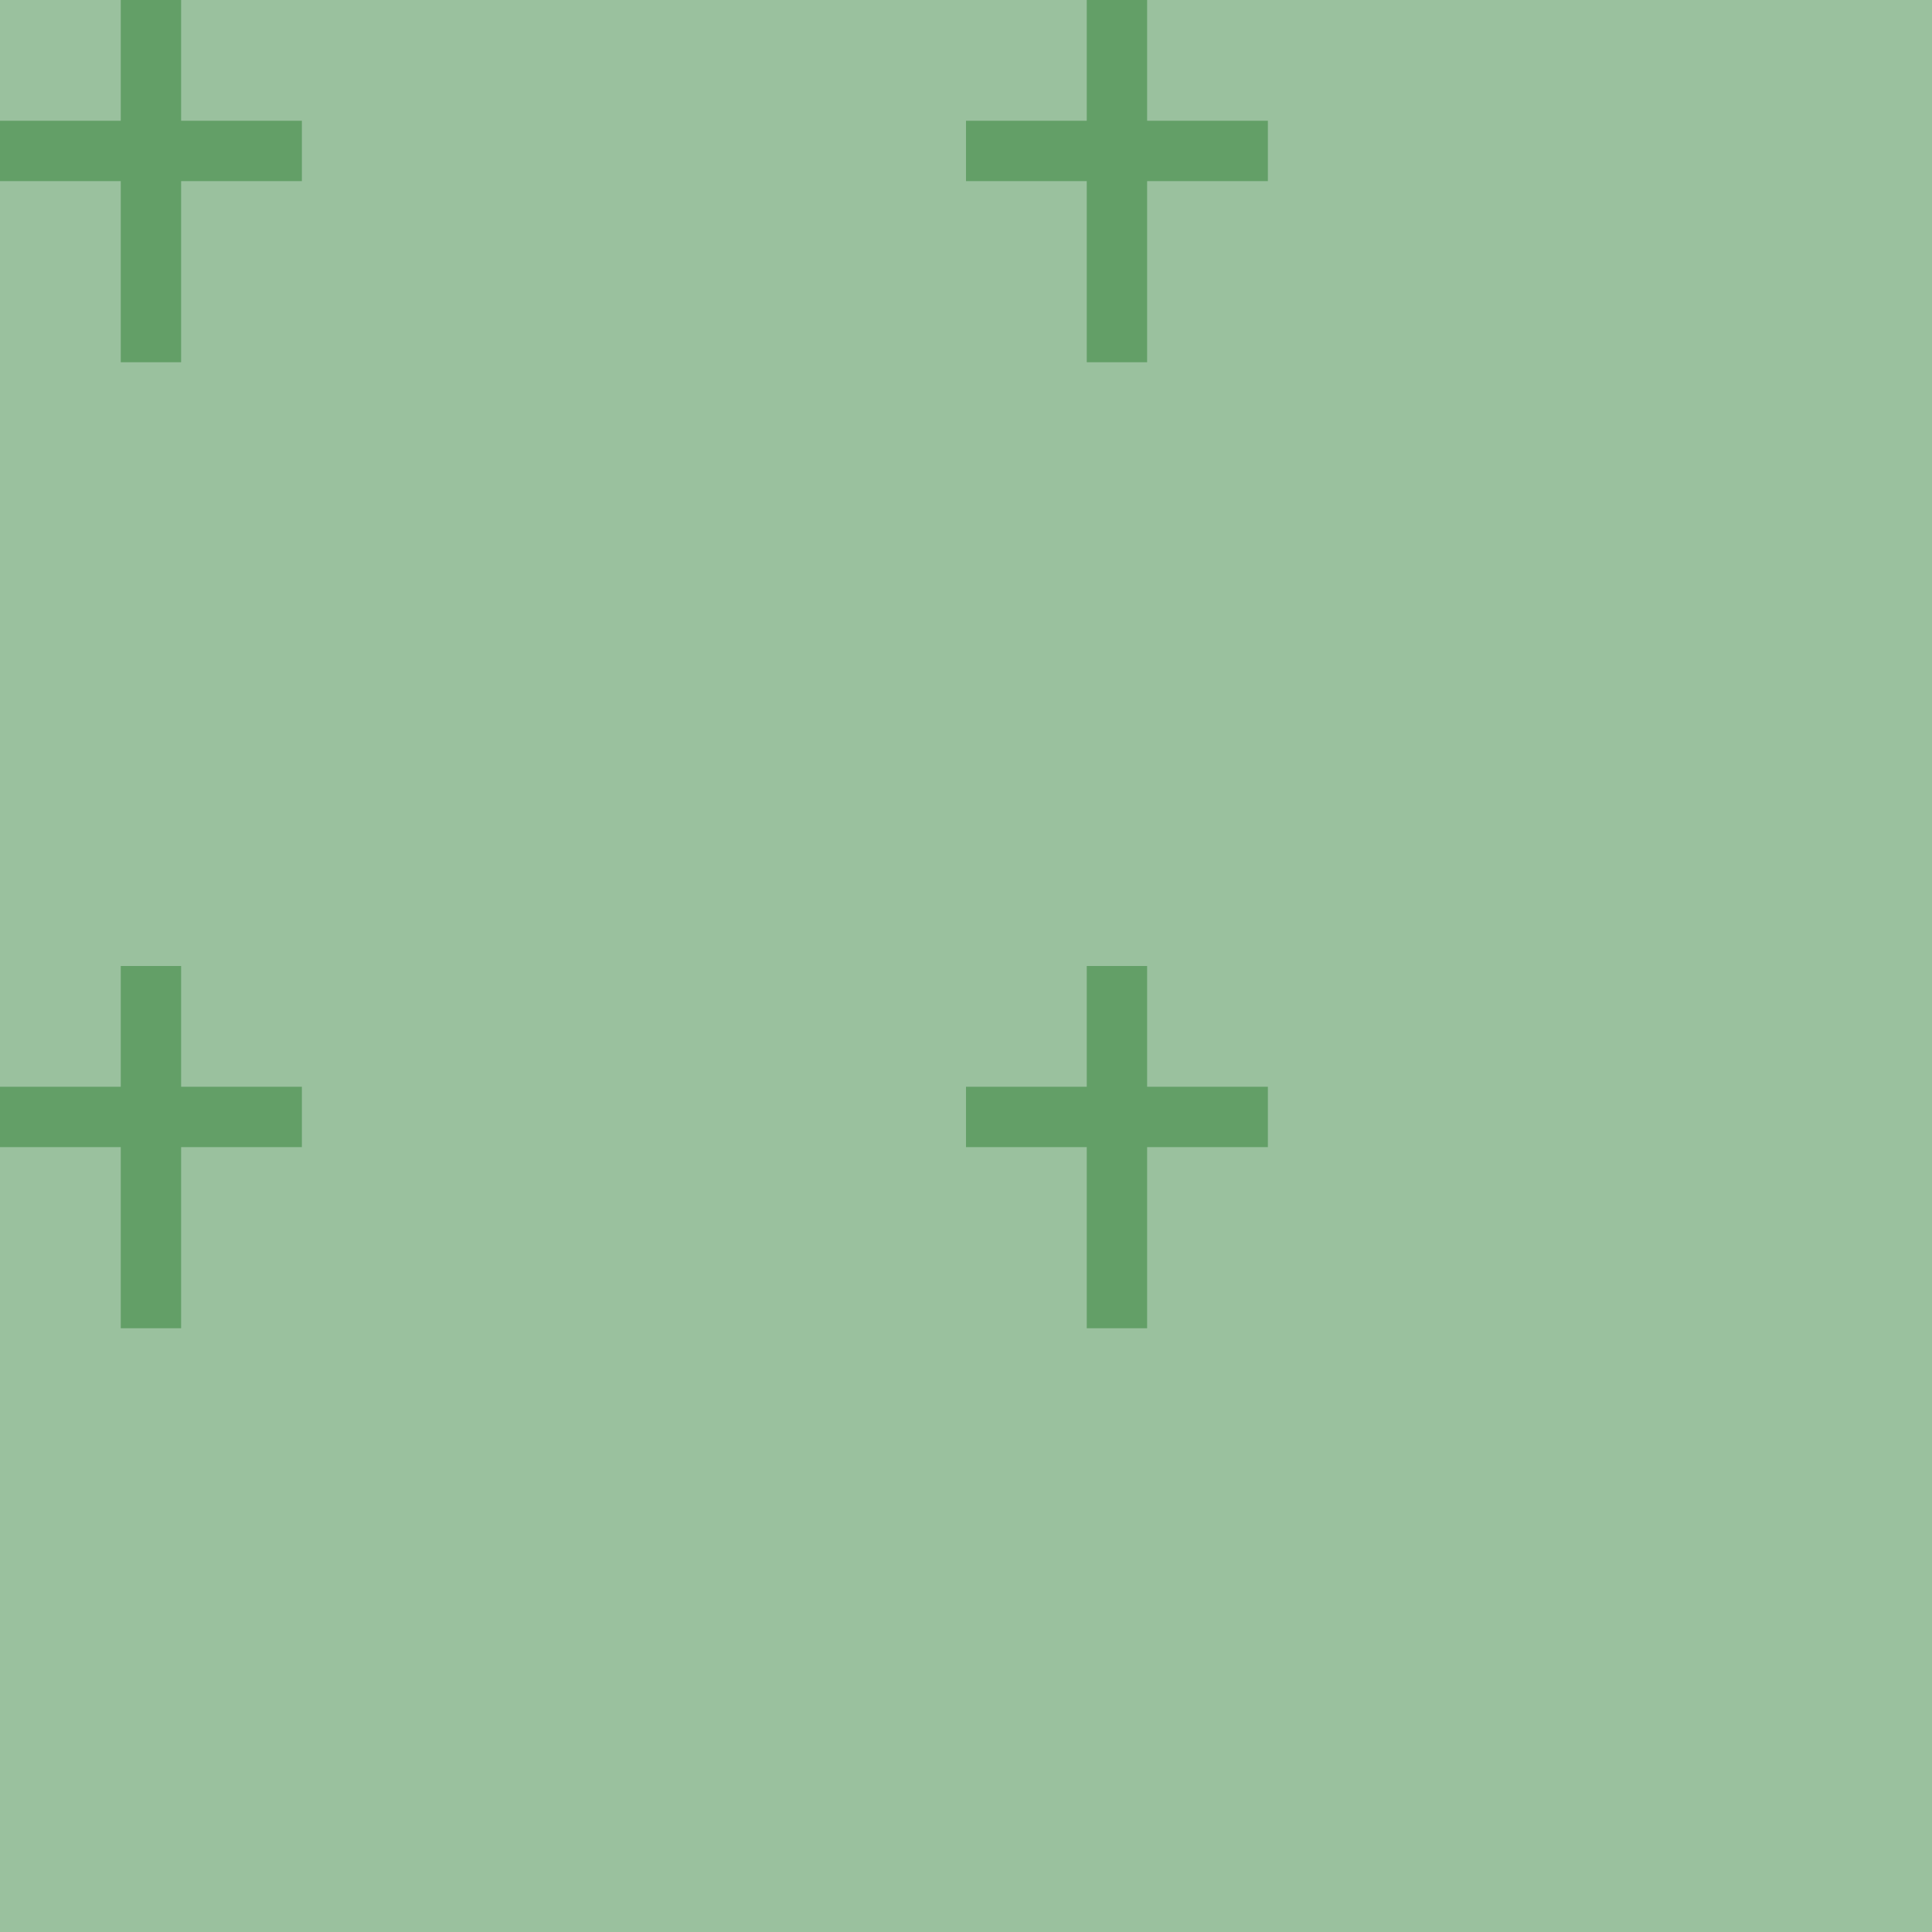 <?xml version="1.0" encoding="UTF-8" standalone="no"?>
<!-- Created with Inkscape (http://www.inkscape.org/) -->
<svg xmlns:rdf="http://www.w3.org/1999/02/22-rdf-syntax-ns#" xmlns="http://www.w3.org/2000/svg" height="580" width="580" version="1.1" xmlns:cc="http://creativecommons.org/ns#" xmlns:dc="http://purl.org/dc/elements/1.1/">
 <title>friedhof-christlich</title>
 <path d="m0 0v580h580v-580z" fill-rule="evenodd" fill="#9ac19e"/>
 <g fill="#639f67" fill-rule="evenodd">
  <path d="m36.25 0v36.25h-36.25v18.125h36.25v54.375h18.125v-54.375h36.25v-18.125h-36.25v-36.25z"/>
  <path d="m326.25 0v36.25h-36.25v18.125h36.25v54.375h18.125v-54.375h36.25v-18.125h-36.25v-36.25z"/>
  <path d="m36.25 290v36.25h-36.25v18.125h36.25v54.375h18.125v-54.375h36.25v-18.125h-36.25v-36.25z"/>
  <path d="m326.25 290v36.25h-36.25v18.125h36.25v54.375h18.125v-54.375h36.25v-18.125h-36.25v-36.25z"/>
 </g>
</svg>
